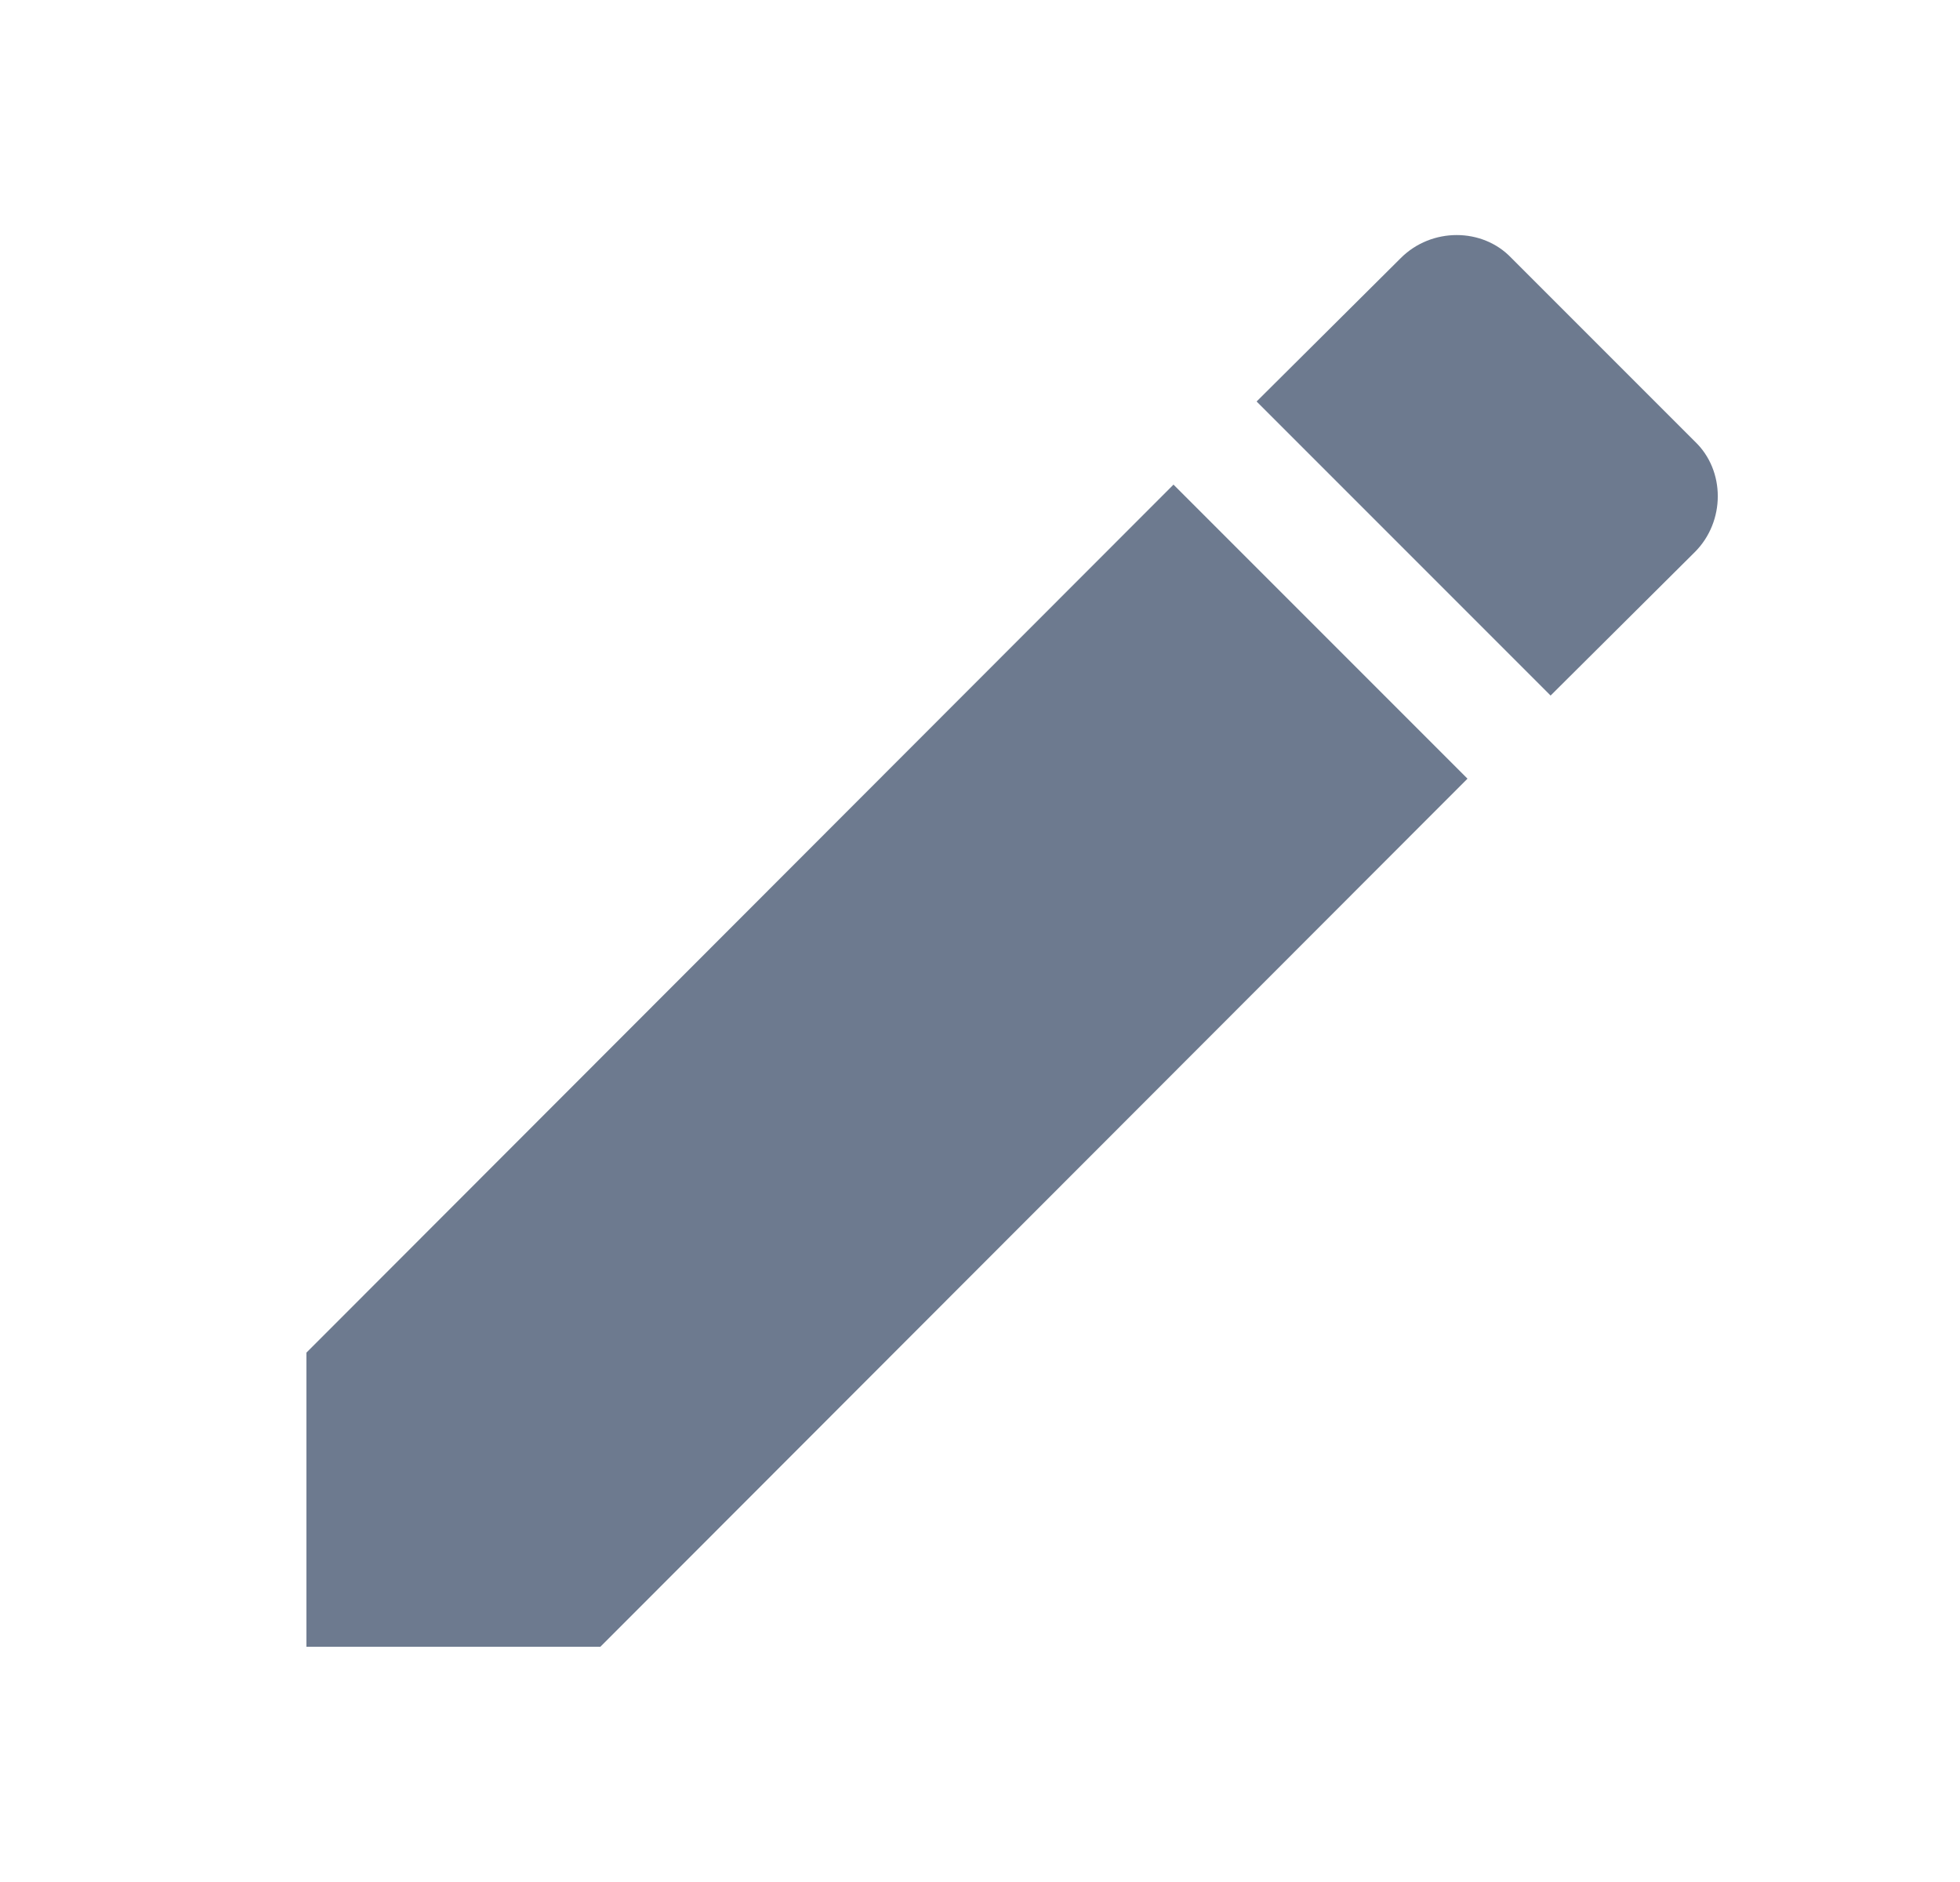 <svg width="25" height="24" viewBox="0 0 25 24" fill="none" xmlns="http://www.w3.org/2000/svg">
<path d="M21.618 7.04C22.008 6.65 22.008 6 21.618 5.63L19.278 3.29C18.908 2.9 18.258 2.9 17.868 3.29L16.028 5.12L19.778 8.87L21.618 7.04ZM3.908 17.25V21H7.658L18.718 9.93L14.968 6.18L3.908 17.25Z" fill="#6D7A8F"/>
</svg>
